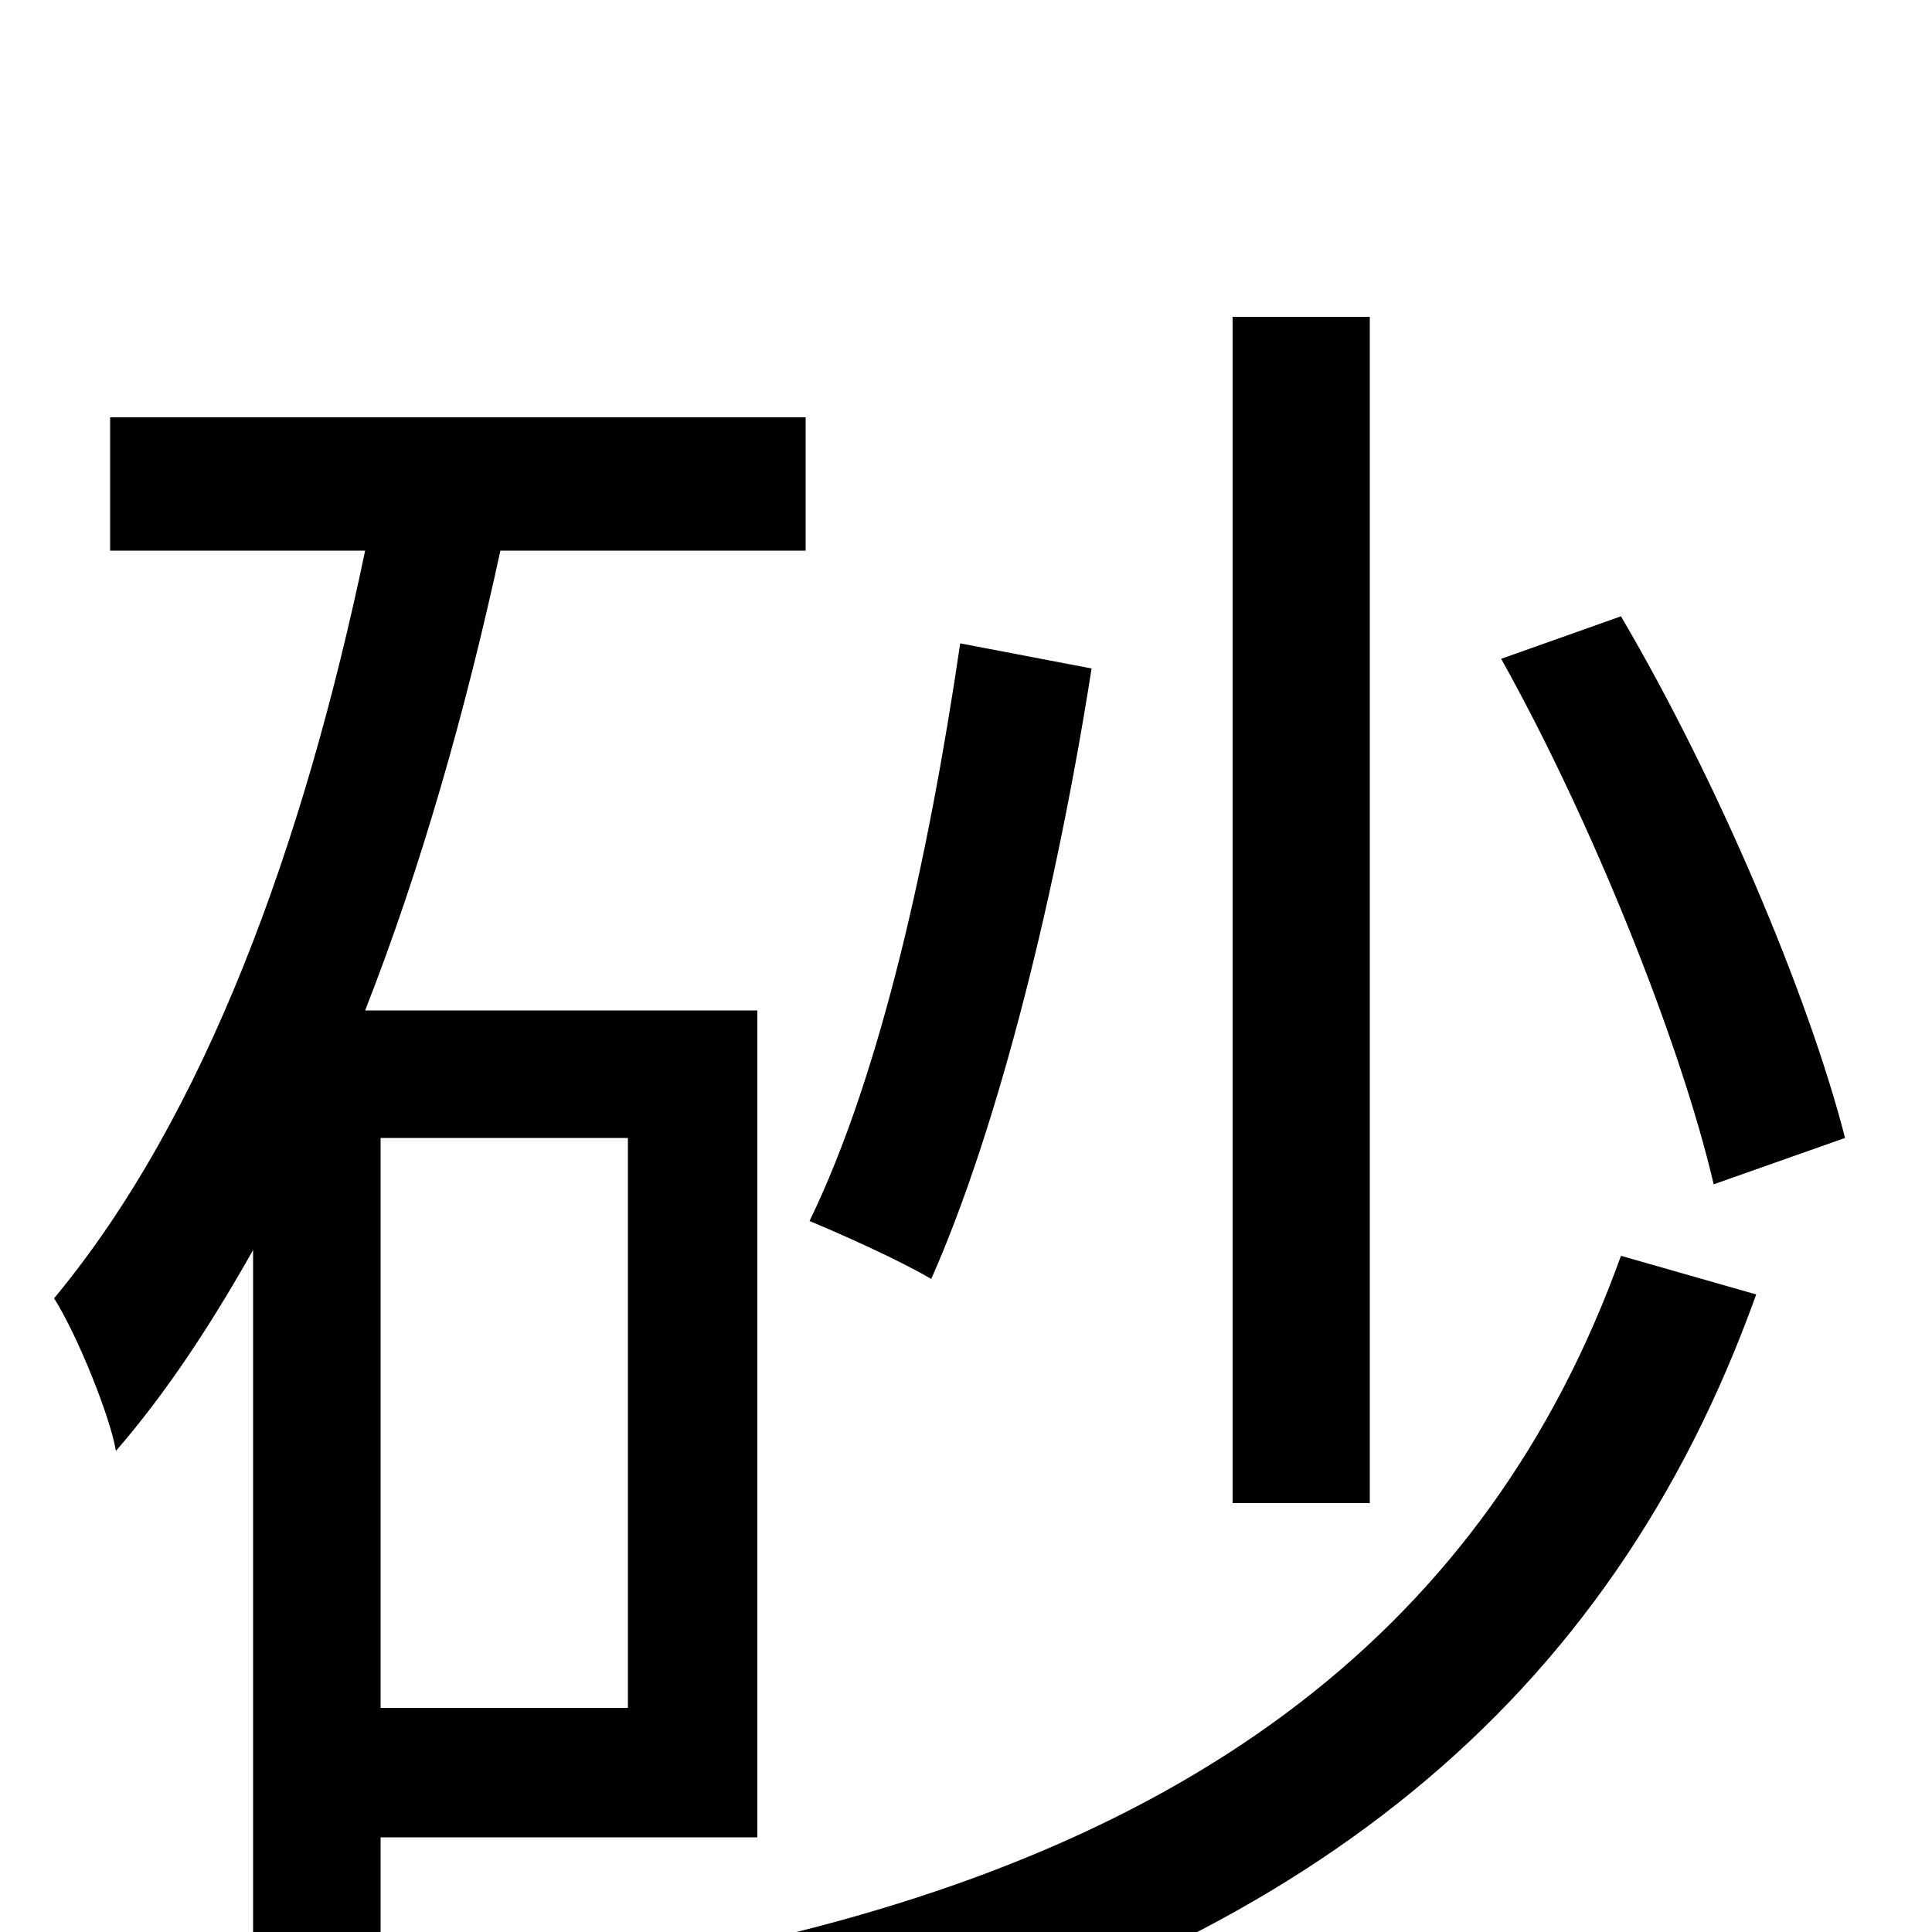 <svg xmlns="http://www.w3.org/2000/svg" viewBox="0 -1000 1000 1000">
	<path fill="#000000" d="M955 -411C936 -485 889 -596 839 -681L777 -659C824 -575 870 -460 887 -387ZM709 -836H638V-222H709ZM497 -667C481 -558 456 -444 419 -368C436 -361 467 -347 482 -338C517 -417 547 -539 565 -654ZM325 -411V-116H197V-411ZM392 -49V-477H189C218 -551 241 -632 259 -715H417V-784H57V-715H189C157 -562 106 -422 28 -328C40 -309 57 -267 60 -249C86 -279 109 -314 131 -353V31H197V-49ZM839 -350C770 -158 618 -44 378 8C395 25 412 53 420 74C674 9 833 -118 909 -330Z"/>
</svg>